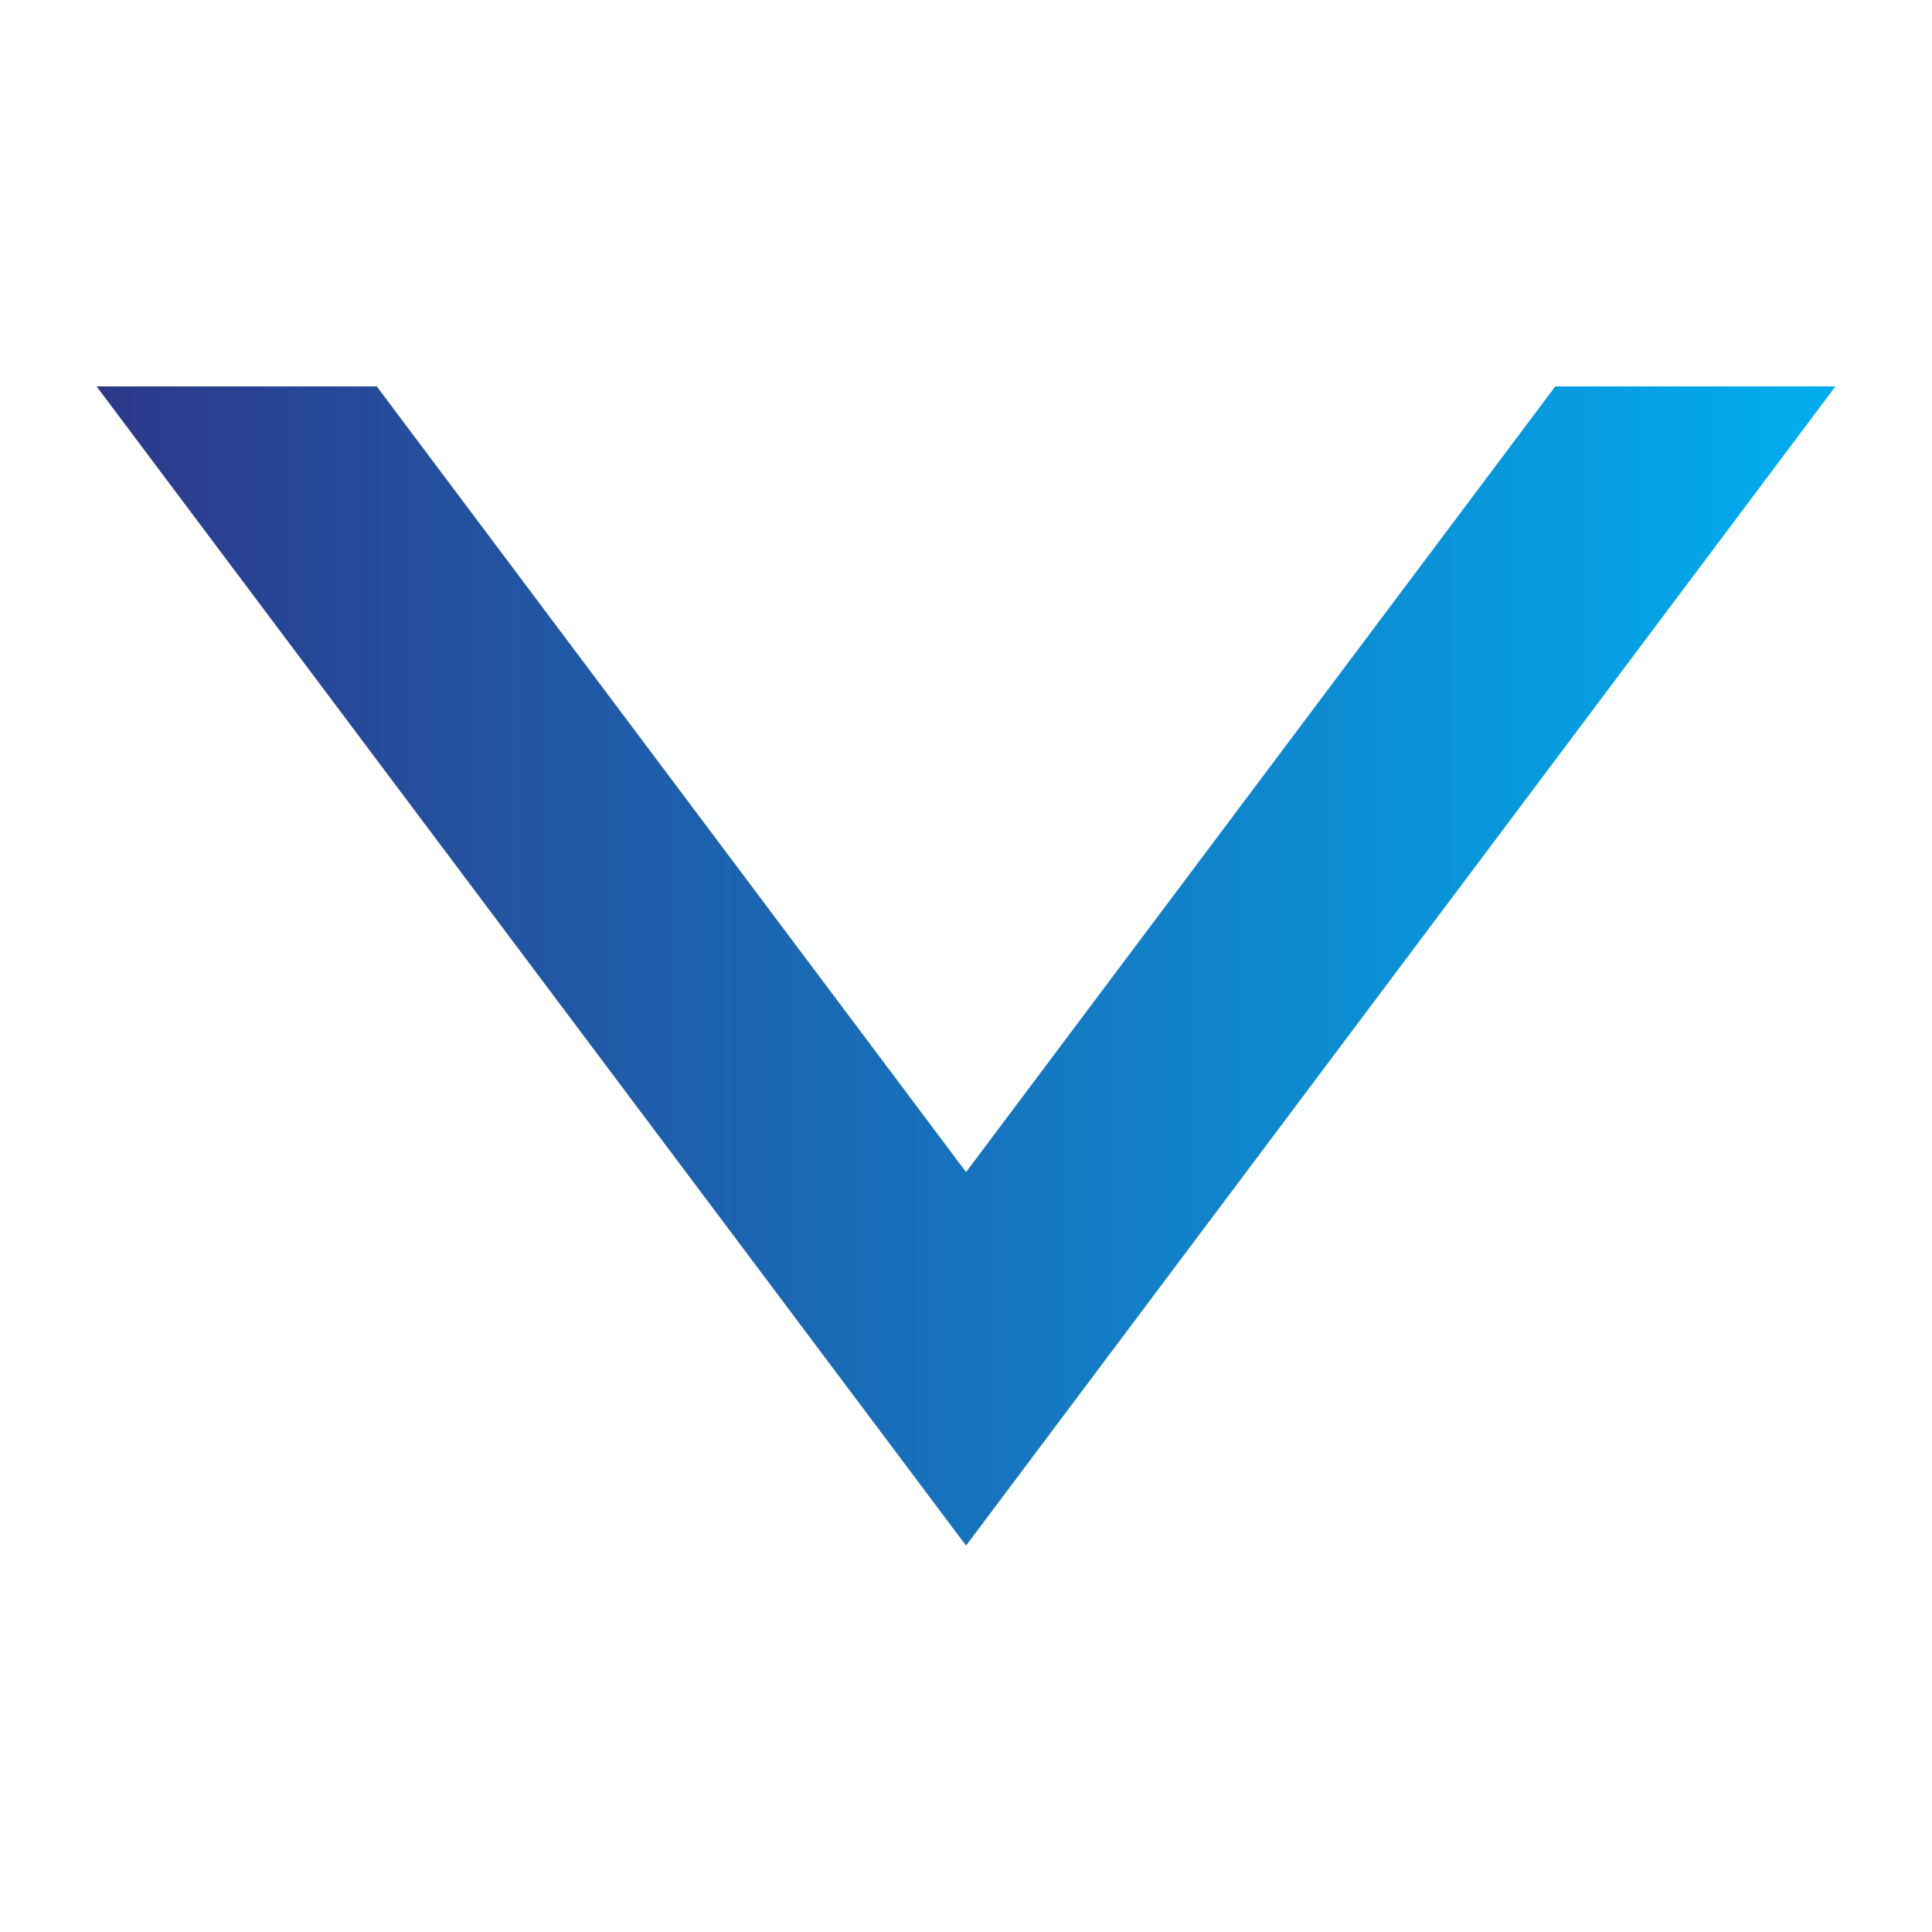 <svg width="1200" height="1200" xmlns="http://www.w3.org/2000/svg" xmlns:xlink="http://www.w3.org/1999/xlink" version="1.1"><g transform="scale(59.884) translate(0.272, -4.654)">            <linearGradient id="SvgjsLinearGradient1011"><stop id="SvgjsStop1012" stop-color="#2d388a" offset="0"/><stop id="SvgjsStop1013" stop-color="#00aeef" offset="1"/></linearGradient><linearGradient id="SvgjsLinearGradient1014"><stop id="SvgjsStop1015" stop-color="#2d388a" offset="0"/><stop id="SvgjsStop1016" stop-color="#00aeef" offset="1"/></linearGradient>            <g fill="url(#SvgjsLinearGradient1011)"><linearGradient id="SvgjsLinearGradient1011"><stop id="SvgjsStop1012" stop-color="#2d388a" offset="0"/><stop id="SvgjsStop1013" stop-color="#00aeef" offset="1"/></linearGradient><linearGradient id="SvgjsLinearGradient1014"><stop id="SvgjsStop1015" stop-color="#2d388a" offset="0"/><stop id="SvgjsStop1016" stop-color="#00aeef" offset="1"/></linearGradient><path d="M15.859 8.662 l2.906 0 l-9.017 12.023 l-9.018 -12.023 l2.906 0 l6.112 8.149 z"/></g>        </g></svg>